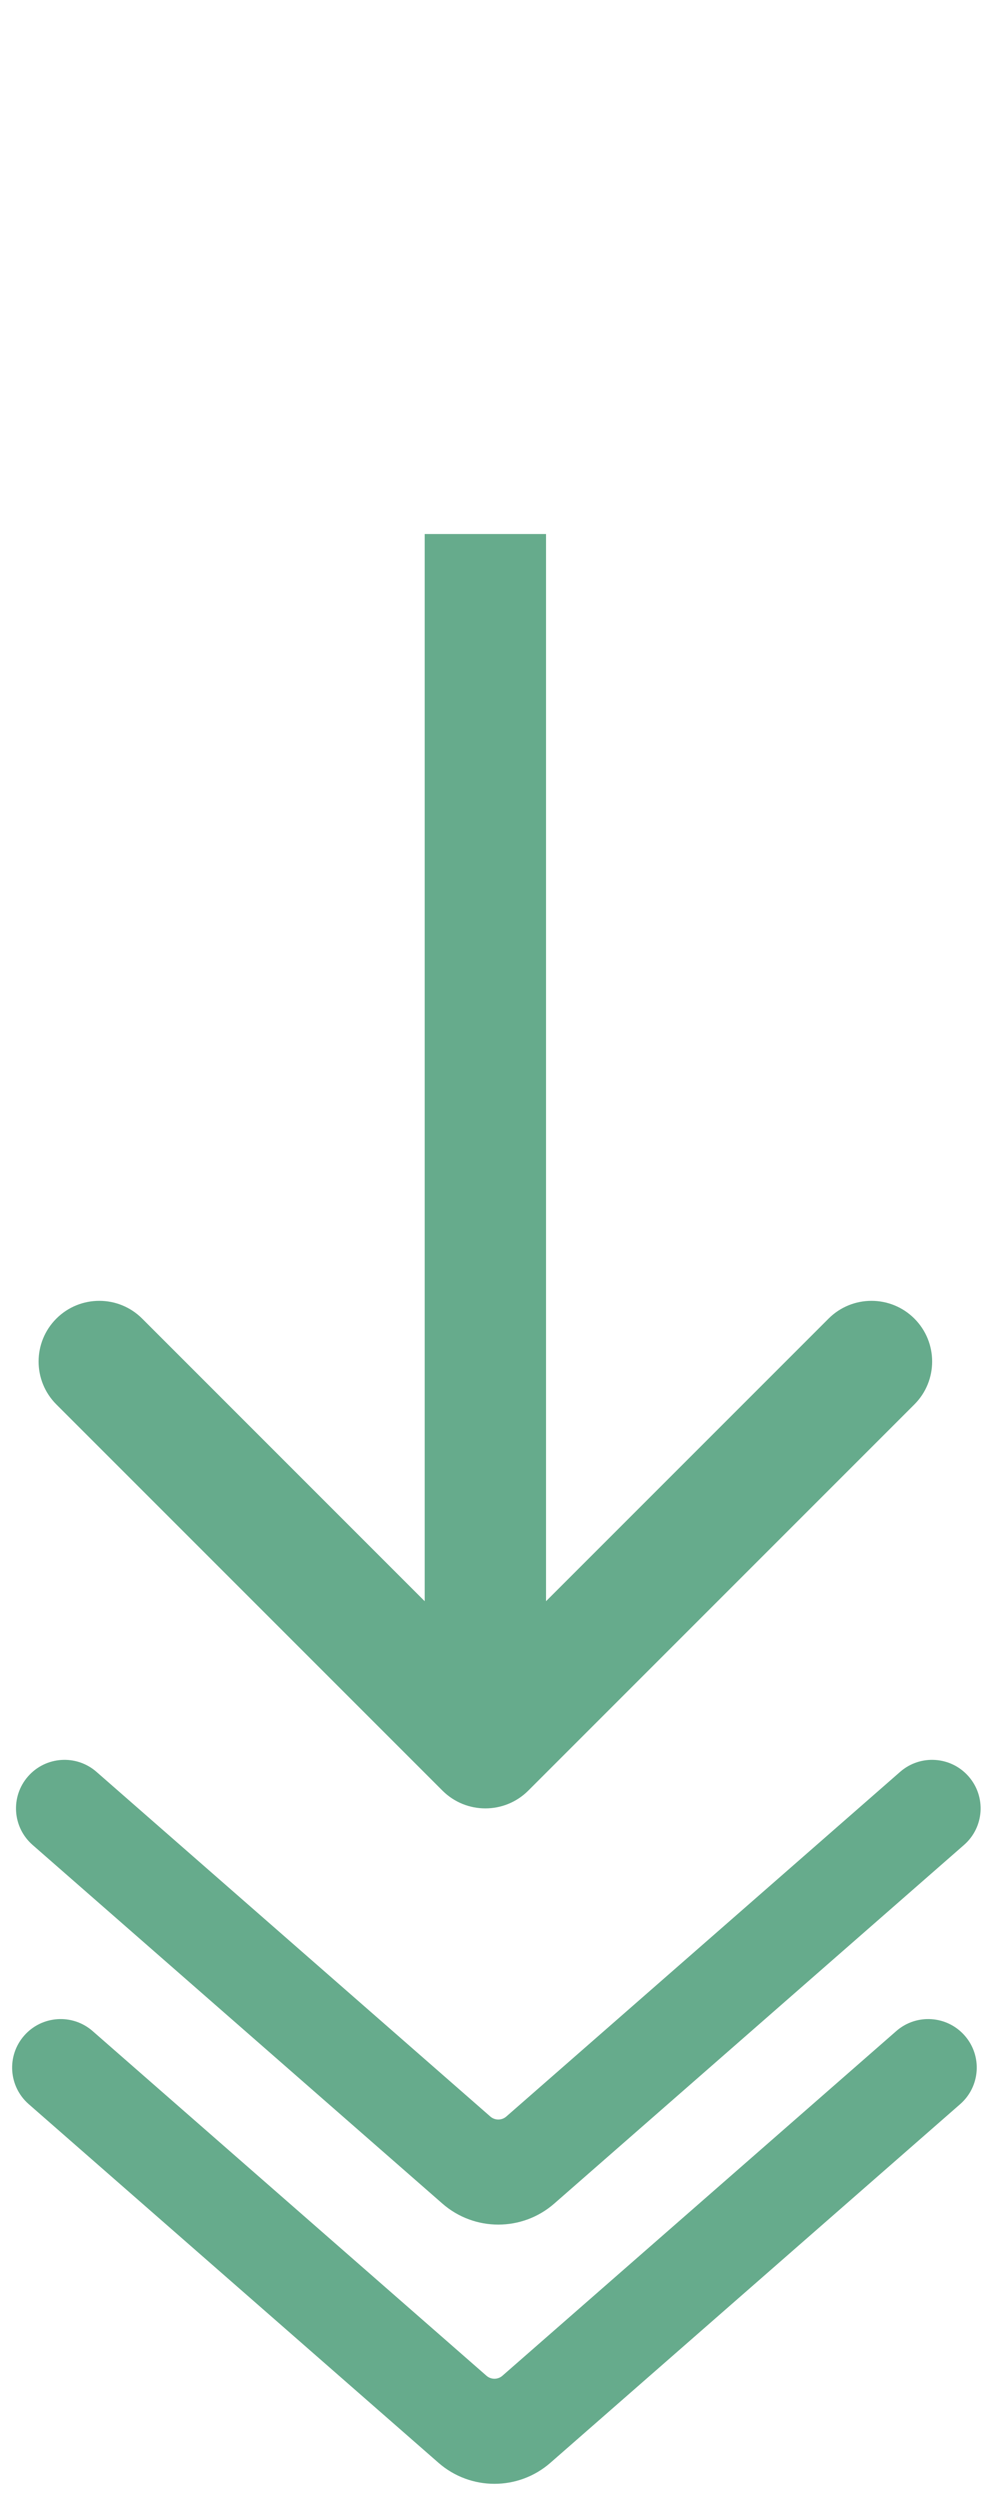 <svg width="41" height="103" viewBox="0 0 41 103" fill="none" xmlns="http://www.w3.org/2000/svg">
<path d="M18.232 73.768C19.209 74.744 20.791 74.744 21.768 73.768L37.678 57.858C38.654 56.882 38.654 55.299 37.678 54.322C36.701 53.346 35.118 53.346 34.142 54.322L20 68.465L5.858 54.322C4.882 53.346 3.299 53.346 2.322 54.322C1.346 55.299 1.346 56.882 2.322 57.858L18.232 73.768ZM17.5 22L17.5 72L22.5 72L22.5 22L17.5 22Z" fill="#66AB8C"/>
<path fill-rule="evenodd" clip-rule="evenodd" d="M2.283 74.171C2.101 74.379 2.122 74.695 2.33 74.876L19.216 89.652C19.97 90.312 21.096 90.312 21.85 89.652L38.736 74.876C38.944 74.695 38.965 74.379 38.783 74.171C38.602 73.963 38.286 73.942 38.078 74.124L21.85 88.323C21.096 88.983 19.97 88.983 19.216 88.323L2.988 74.124C2.781 73.942 2.465 73.963 2.283 74.171Z" fill="#66AB8C"/>
<path d="M2.988 74.124L2.001 75.253L2.988 74.124ZM21.85 88.323L22.838 89.452L21.85 88.323ZM38.078 74.124L37.09 72.995L38.078 74.124ZM38.736 74.876L39.724 76.005L38.736 74.876ZM19.216 89.652L18.229 90.781L19.216 89.652ZM20.204 88.523L3.318 73.747L1.342 76.005L18.229 90.781L20.204 88.523ZM22.838 90.781L39.724 76.005L37.749 73.747L20.863 88.523L22.838 90.781ZM37.09 72.995L20.863 87.194L22.838 89.452L39.066 75.253L37.09 72.995ZM2.001 75.253L18.228 89.452L20.204 87.194L3.976 72.995L2.001 75.253ZM3.976 72.995C3.145 72.267 1.881 72.352 1.154 73.183L3.412 75.159C3.048 75.574 2.416 75.616 2.001 75.253L3.976 72.995ZM20.863 87.194C20.674 87.359 20.392 87.359 20.204 87.194L18.228 89.452C19.548 90.606 21.518 90.606 22.838 89.452L20.863 87.194ZM39.912 73.183C39.185 72.352 37.922 72.267 37.09 72.995L39.066 75.253C38.65 75.616 38.018 75.574 37.655 75.159L39.912 73.183ZM39.724 76.005C40.556 75.278 40.64 74.014 39.912 73.183L37.655 75.159C37.291 74.743 37.333 74.111 37.749 73.747L39.724 76.005ZM3.318 73.747C3.733 74.111 3.775 74.743 3.412 75.159L1.154 73.183C0.427 74.014 0.511 75.278 1.342 76.005L3.318 73.747ZM18.229 90.781C19.548 91.935 21.518 91.935 22.838 90.781L20.863 88.523C20.674 88.688 20.392 88.688 20.204 88.523L18.229 90.781Z" fill="#66AB8C"/>
<path fill-rule="evenodd" clip-rule="evenodd" d="M2.124 84.85C1.942 85.058 1.963 85.373 2.171 85.555L19.057 100.331C19.811 100.991 20.937 100.991 21.691 100.331L38.577 85.555C38.785 85.373 38.806 85.058 38.624 84.85C38.443 84.642 38.127 84.621 37.919 84.803L21.691 99.002C20.937 99.662 19.811 99.662 19.057 99.002L2.829 84.803C2.621 84.621 2.306 84.642 2.124 84.85Z" fill="#66AB8C"/>
<path d="M37.919 84.803L38.907 85.931L37.919 84.803ZM38.577 85.555L37.59 84.426L38.577 85.555ZM19.057 100.331L20.045 99.202L19.057 100.331ZM21.691 100.331L22.679 101.46L21.691 100.331ZM20.045 99.202L3.159 84.426L1.183 86.684L18.069 101.46L20.045 99.202ZM22.679 101.46L39.565 86.684L37.59 84.426L20.703 99.202L22.679 101.46ZM36.931 83.674L20.703 97.873L22.679 100.131L38.907 85.931L36.931 83.674ZM1.841 85.931L18.069 100.131L20.045 97.873L3.817 83.674L1.841 85.931ZM3.817 83.674C2.986 82.946 1.722 83.031 0.995 83.862L3.253 85.838C2.889 86.253 2.257 86.295 1.841 85.931L3.817 83.674ZM20.703 97.873C20.515 98.038 20.233 98.038 20.045 97.873L18.069 100.131C19.389 101.285 21.359 101.285 22.679 100.131L20.703 97.873ZM39.753 83.862C39.026 83.031 37.762 82.946 36.931 83.674L38.907 85.931C38.491 86.295 37.859 86.253 37.495 85.838L39.753 83.862ZM39.565 86.684C40.396 85.957 40.481 84.693 39.753 83.862L37.495 85.838C37.132 85.422 37.174 84.79 37.59 84.426L39.565 86.684ZM3.159 84.426C3.574 84.79 3.616 85.422 3.253 85.838L0.995 83.862C0.267 84.693 0.352 85.957 1.183 86.684L3.159 84.426ZM18.069 101.46C19.389 102.614 21.359 102.614 22.679 101.46L20.703 99.202C20.515 99.367 20.233 99.367 20.045 99.202L18.069 101.46Z" fill="#66AB8C"/>
</svg>
